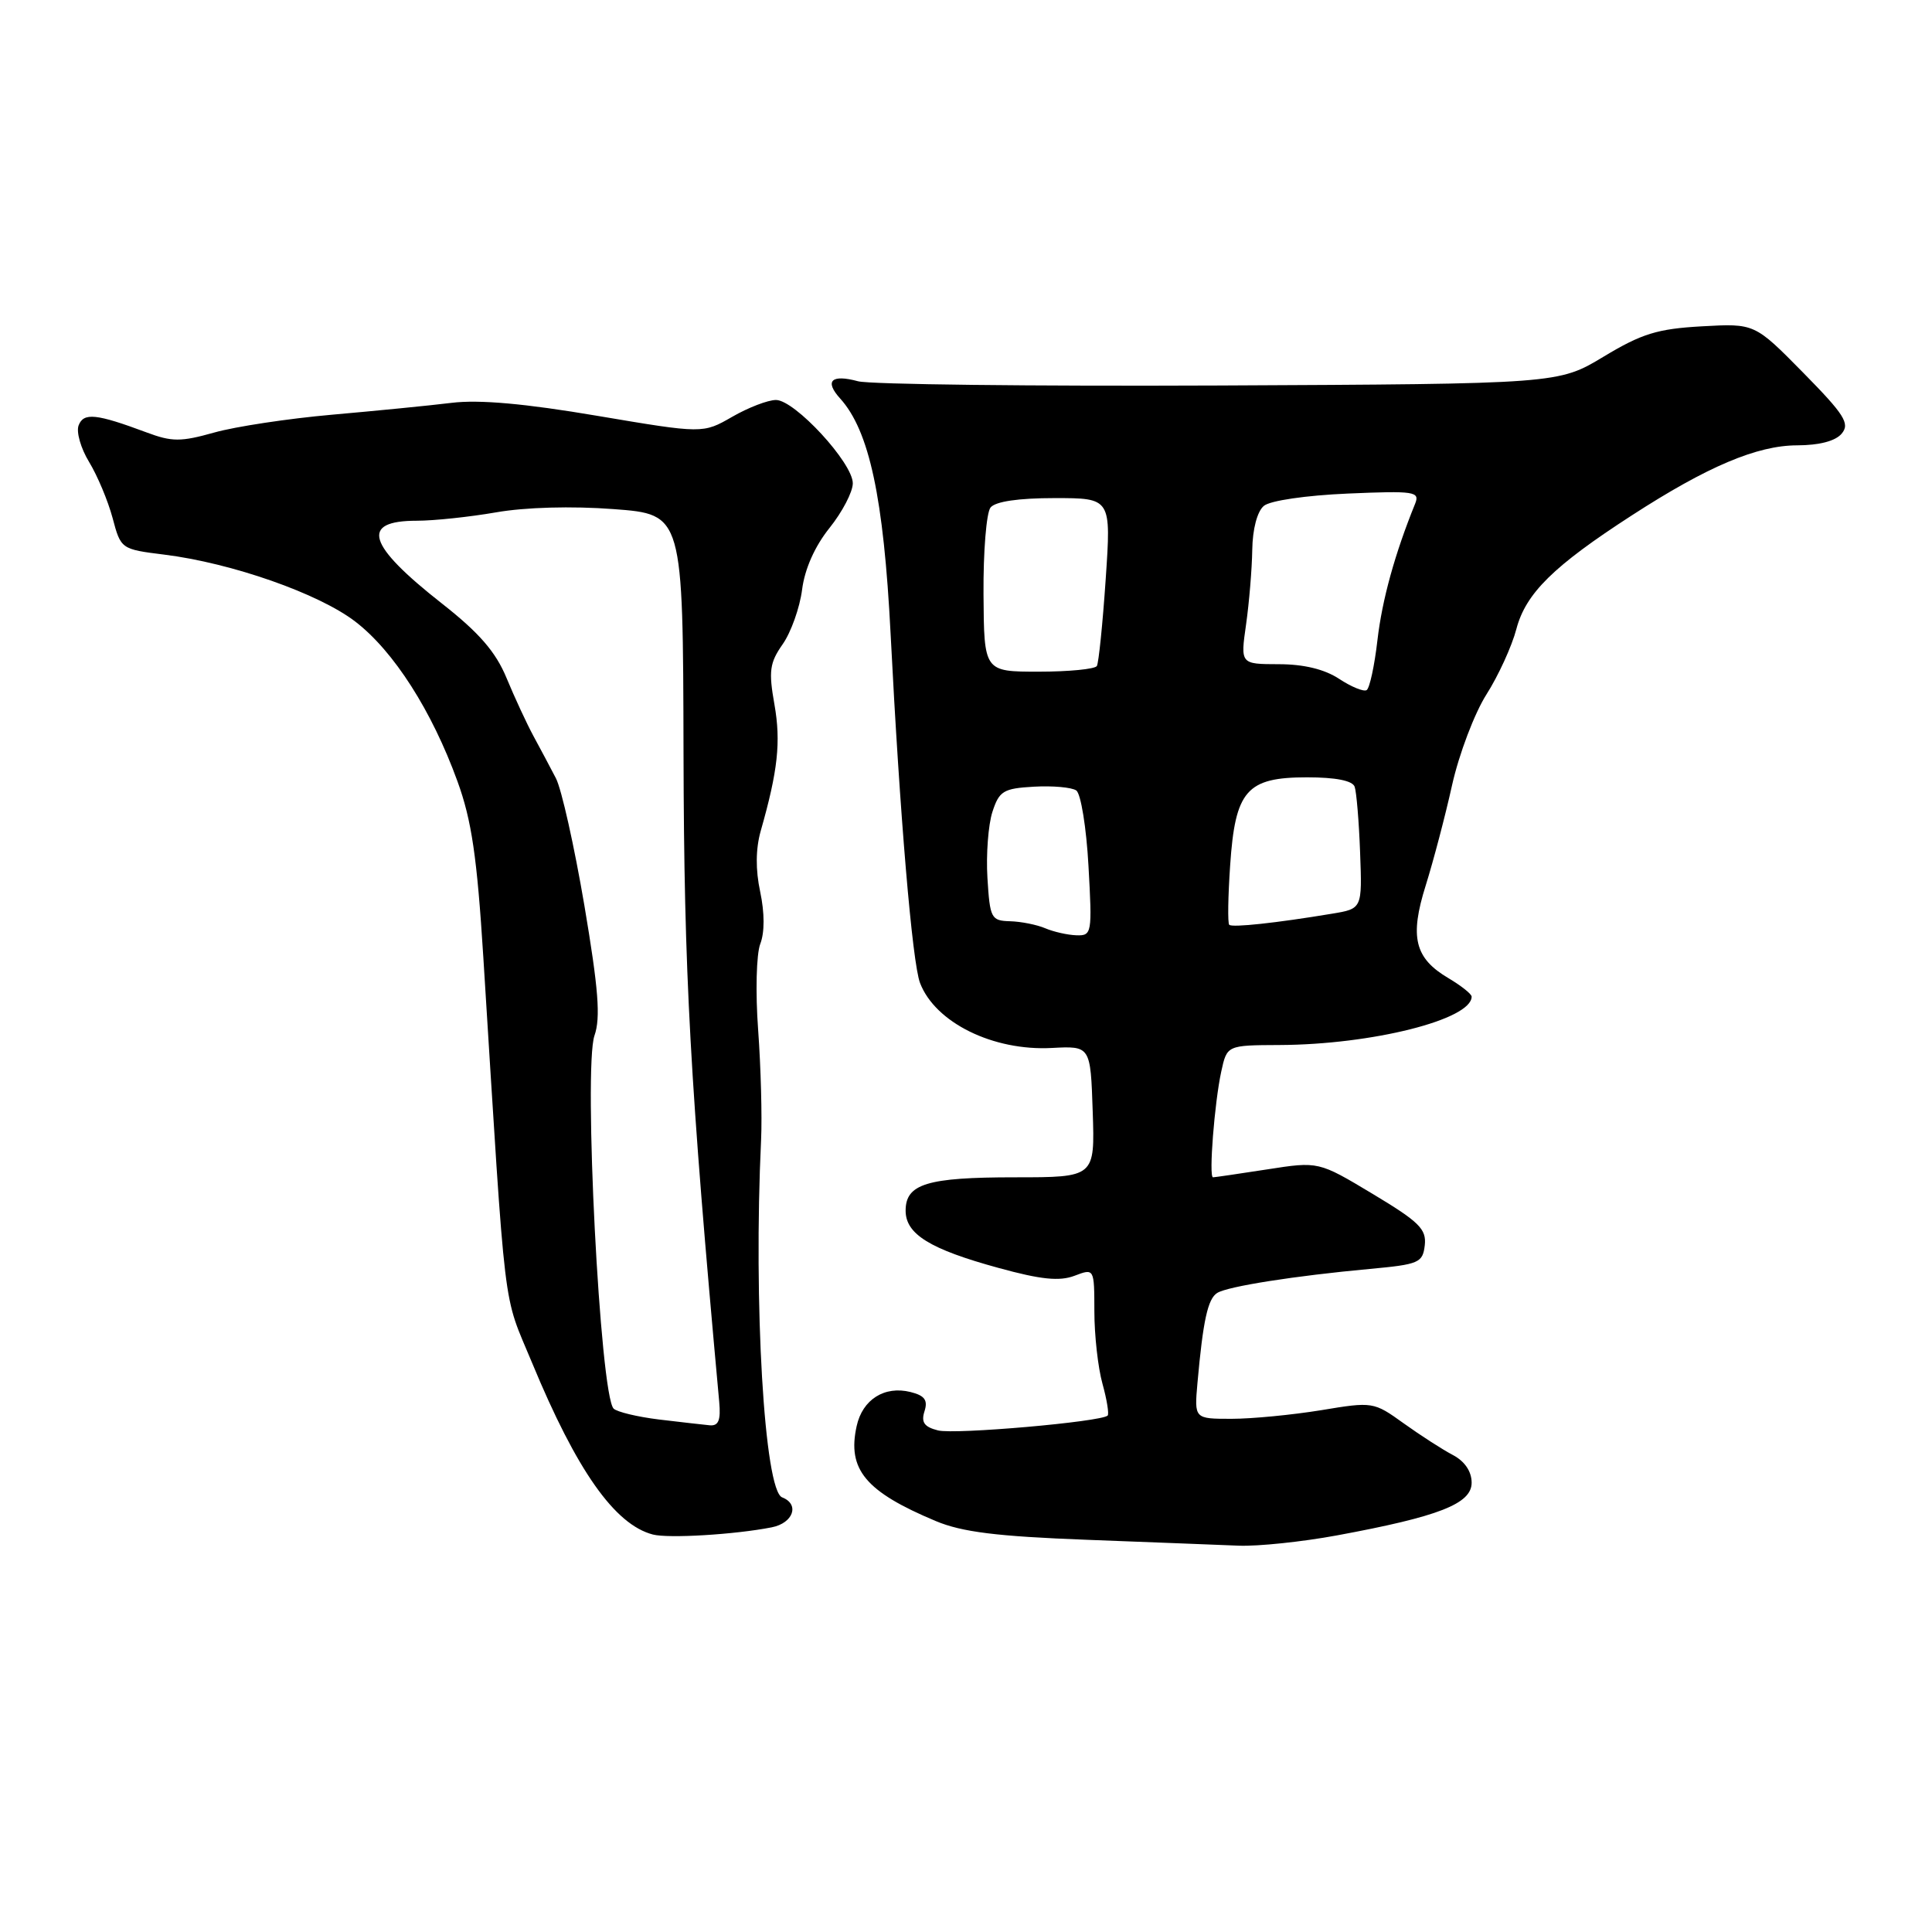 <?xml version="1.0" encoding="UTF-8" standalone="no"?>
<!DOCTYPE svg PUBLIC "-//W3C//DTD SVG 1.1//EN" "http://www.w3.org/Graphics/SVG/1.1/DTD/svg11.dtd" >
<svg xmlns="http://www.w3.org/2000/svg" xmlns:xlink="http://www.w3.org/1999/xlink" version="1.1" viewBox="0 0 256 256">
 <g >
 <path fill="currentColor"
d=" M 177.14 203.45 C 190.67 200.95 195.00 199.26 195.00 196.47 C 195.00 194.98 194.09 193.63 192.52 192.80 C 191.16 192.09 188.23 190.20 186.01 188.61 C 182.02 185.74 181.90 185.72 175.05 186.86 C 171.23 187.48 165.89 188.00 163.18 188.00 C 158.25 188.00 158.25 188.00 158.67 183.25 C 159.41 174.97 160.04 172.09 161.29 171.32 C 162.70 170.45 171.53 169.06 181.50 168.14 C 188.02 167.54 188.52 167.33 188.79 165.00 C 189.03 162.86 188.04 161.89 181.89 158.20 C 174.71 153.89 174.71 153.89 167.91 154.95 C 164.17 155.53 160.94 156.00 160.73 156.00 C 160.15 156.00 160.93 146.08 161.82 142.00 C 162.58 138.50 162.58 138.50 169.54 138.47 C 181.78 138.42 195.00 135.10 195.00 132.06 C 195.00 131.71 193.62 130.62 191.94 129.62 C 187.44 126.97 186.76 124.17 188.92 117.31 C 189.92 114.11 191.50 108.14 192.41 104.02 C 193.33 99.91 195.38 94.51 196.96 92.02 C 198.54 89.54 200.33 85.63 200.93 83.34 C 202.18 78.61 205.85 75.00 216.21 68.30 C 226.23 61.81 232.82 59.02 238.13 59.01 C 241.08 59.00 243.22 58.44 244.04 57.45 C 245.15 56.12 244.40 54.94 238.92 49.37 C 232.50 42.85 232.50 42.85 225.50 43.24 C 219.62 43.57 217.54 44.21 212.50 47.25 C 206.50 50.87 206.50 50.87 161.50 51.08 C 136.75 51.19 115.24 50.94 113.70 50.52 C 110.16 49.56 109.21 50.47 111.33 52.81 C 115.19 57.08 117.09 65.95 118.01 84.00 C 119.23 108.03 120.88 127.56 121.91 130.25 C 123.92 135.50 131.59 139.28 139.38 138.86 C 144.50 138.59 144.50 138.59 144.79 147.29 C 145.08 156.00 145.08 156.00 134.47 156.00 C 122.84 156.00 120.00 156.87 120.00 160.42 C 120.00 163.53 123.21 165.52 132.32 168.01 C 137.92 169.55 140.38 169.80 142.37 169.05 C 145.00 168.05 145.00 168.05 145.01 173.77 C 145.01 176.92 145.49 181.23 146.08 183.34 C 146.67 185.46 146.97 187.36 146.77 187.57 C 145.93 188.40 126.55 190.10 124.30 189.54 C 122.47 189.08 122.03 188.47 122.50 187.00 C 122.97 185.53 122.53 184.92 120.65 184.45 C 117.21 183.59 114.28 185.44 113.51 188.97 C 112.24 194.72 114.69 197.65 124.00 201.55 C 127.46 203.00 132.08 203.58 144.00 204.03 C 152.53 204.35 161.59 204.71 164.14 204.81 C 166.69 204.91 172.54 204.30 177.14 203.45 Z  M 102.25 202.38 C 105.12 201.82 105.99 199.32 103.64 198.41 C 101.28 197.51 99.82 172.65 100.85 151.00 C 100.99 147.97 100.82 141.45 100.46 136.50 C 100.09 131.51 100.22 126.42 100.74 125.07 C 101.33 123.55 101.32 120.96 100.73 118.17 C 100.10 115.24 100.13 112.47 100.80 110.10 C 103.07 102.15 103.49 98.31 102.62 93.36 C 101.83 88.92 101.98 87.83 103.71 85.36 C 104.81 83.79 105.97 80.54 106.28 78.14 C 106.63 75.38 107.97 72.38 109.92 69.95 C 111.61 67.84 113.00 65.18 113.00 64.04 C 113.00 61.33 105.31 53.00 102.82 53.00 C 101.76 53.00 99.15 54.00 97.02 55.23 C 93.14 57.46 93.14 57.46 79.15 55.10 C 69.55 53.47 63.48 52.93 59.83 53.38 C 56.90 53.74 49.78 54.44 44.00 54.95 C 38.22 55.46 31.20 56.52 28.40 57.31 C 23.95 58.56 22.79 58.56 19.40 57.29 C 12.75 54.81 11.08 54.64 10.42 56.36 C 10.08 57.23 10.71 59.42 11.81 61.22 C 12.91 63.03 14.31 66.36 14.92 68.64 C 16.01 72.75 16.05 72.78 21.76 73.49 C 30.70 74.60 42.26 78.65 47.10 82.38 C 52.17 86.28 57.23 94.19 60.62 103.54 C 62.50 108.71 63.21 113.57 64.04 126.79 C 67.11 175.75 66.54 171.01 70.52 180.62 C 76.41 194.85 81.45 202.01 86.50 203.33 C 88.56 203.87 97.38 203.34 102.25 202.38 Z  M 138.50 123.00 C 137.40 122.53 135.30 122.11 133.84 122.07 C 131.33 122.00 131.17 121.69 130.84 116.33 C 130.65 113.22 130.95 109.28 131.50 107.58 C 132.40 104.81 132.95 104.47 137.00 104.24 C 139.47 104.10 142.00 104.32 142.61 104.74 C 143.22 105.16 143.95 109.66 144.23 114.75 C 144.73 123.69 144.68 124.00 142.62 123.93 C 141.46 123.89 139.60 123.47 138.50 123.00 Z  M 162.88 122.54 C 162.66 122.33 162.72 118.79 163.00 114.68 C 163.67 104.73 165.18 103.00 173.19 103.00 C 176.99 103.00 179.22 103.44 179.50 104.25 C 179.74 104.94 180.07 108.85 180.22 112.95 C 180.50 120.41 180.50 120.41 176.50 121.07 C 169.12 122.30 163.26 122.93 162.88 122.54 Z  M 177.44 89.95 C 175.51 88.68 172.76 88.01 169.43 88.01 C 164.36 88.00 164.36 88.00 165.11 82.75 C 165.52 79.86 165.89 75.42 165.93 72.87 C 165.97 70.10 166.59 67.76 167.47 67.03 C 168.30 66.33 173.07 65.64 178.58 65.40 C 187.46 65.02 188.16 65.13 187.51 66.75 C 184.83 73.35 183.14 79.46 182.52 84.81 C 182.13 88.22 181.48 91.20 181.09 91.44 C 180.70 91.69 179.05 91.01 177.44 89.95 Z  M 130.32 78.75 C 130.28 73.11 130.70 67.94 131.25 67.25 C 131.89 66.45 134.94 66.00 139.74 66.00 C 147.24 66.00 147.24 66.00 146.51 76.75 C 146.11 82.66 145.58 87.84 145.34 88.25 C 145.09 88.66 141.62 89.00 137.64 89.00 C 130.39 89.00 130.39 89.00 130.32 78.75 Z  M 87.31 188.09 C 84.46 187.74 81.76 187.09 81.31 186.65 C 79.51 184.85 77.29 141.49 78.77 137.22 C 79.60 134.86 79.30 131.04 77.43 119.96 C 76.10 112.14 74.41 104.56 73.66 103.12 C 72.91 101.68 71.57 99.15 70.67 97.50 C 69.78 95.85 68.18 92.40 67.12 89.84 C 65.69 86.38 63.50 83.85 58.57 79.98 C 48.64 72.18 47.67 69.00 55.23 69.00 C 57.49 69.00 62.21 68.50 65.73 67.89 C 69.60 67.21 75.76 67.04 81.32 67.46 C 90.50 68.15 90.50 68.15 90.57 99.83 C 90.64 129.09 91.42 143.32 95.30 185.75 C 95.52 188.19 95.21 188.96 94.05 188.86 C 93.20 188.78 90.17 188.43 87.31 188.09 Z "/>
</g>
</svg>